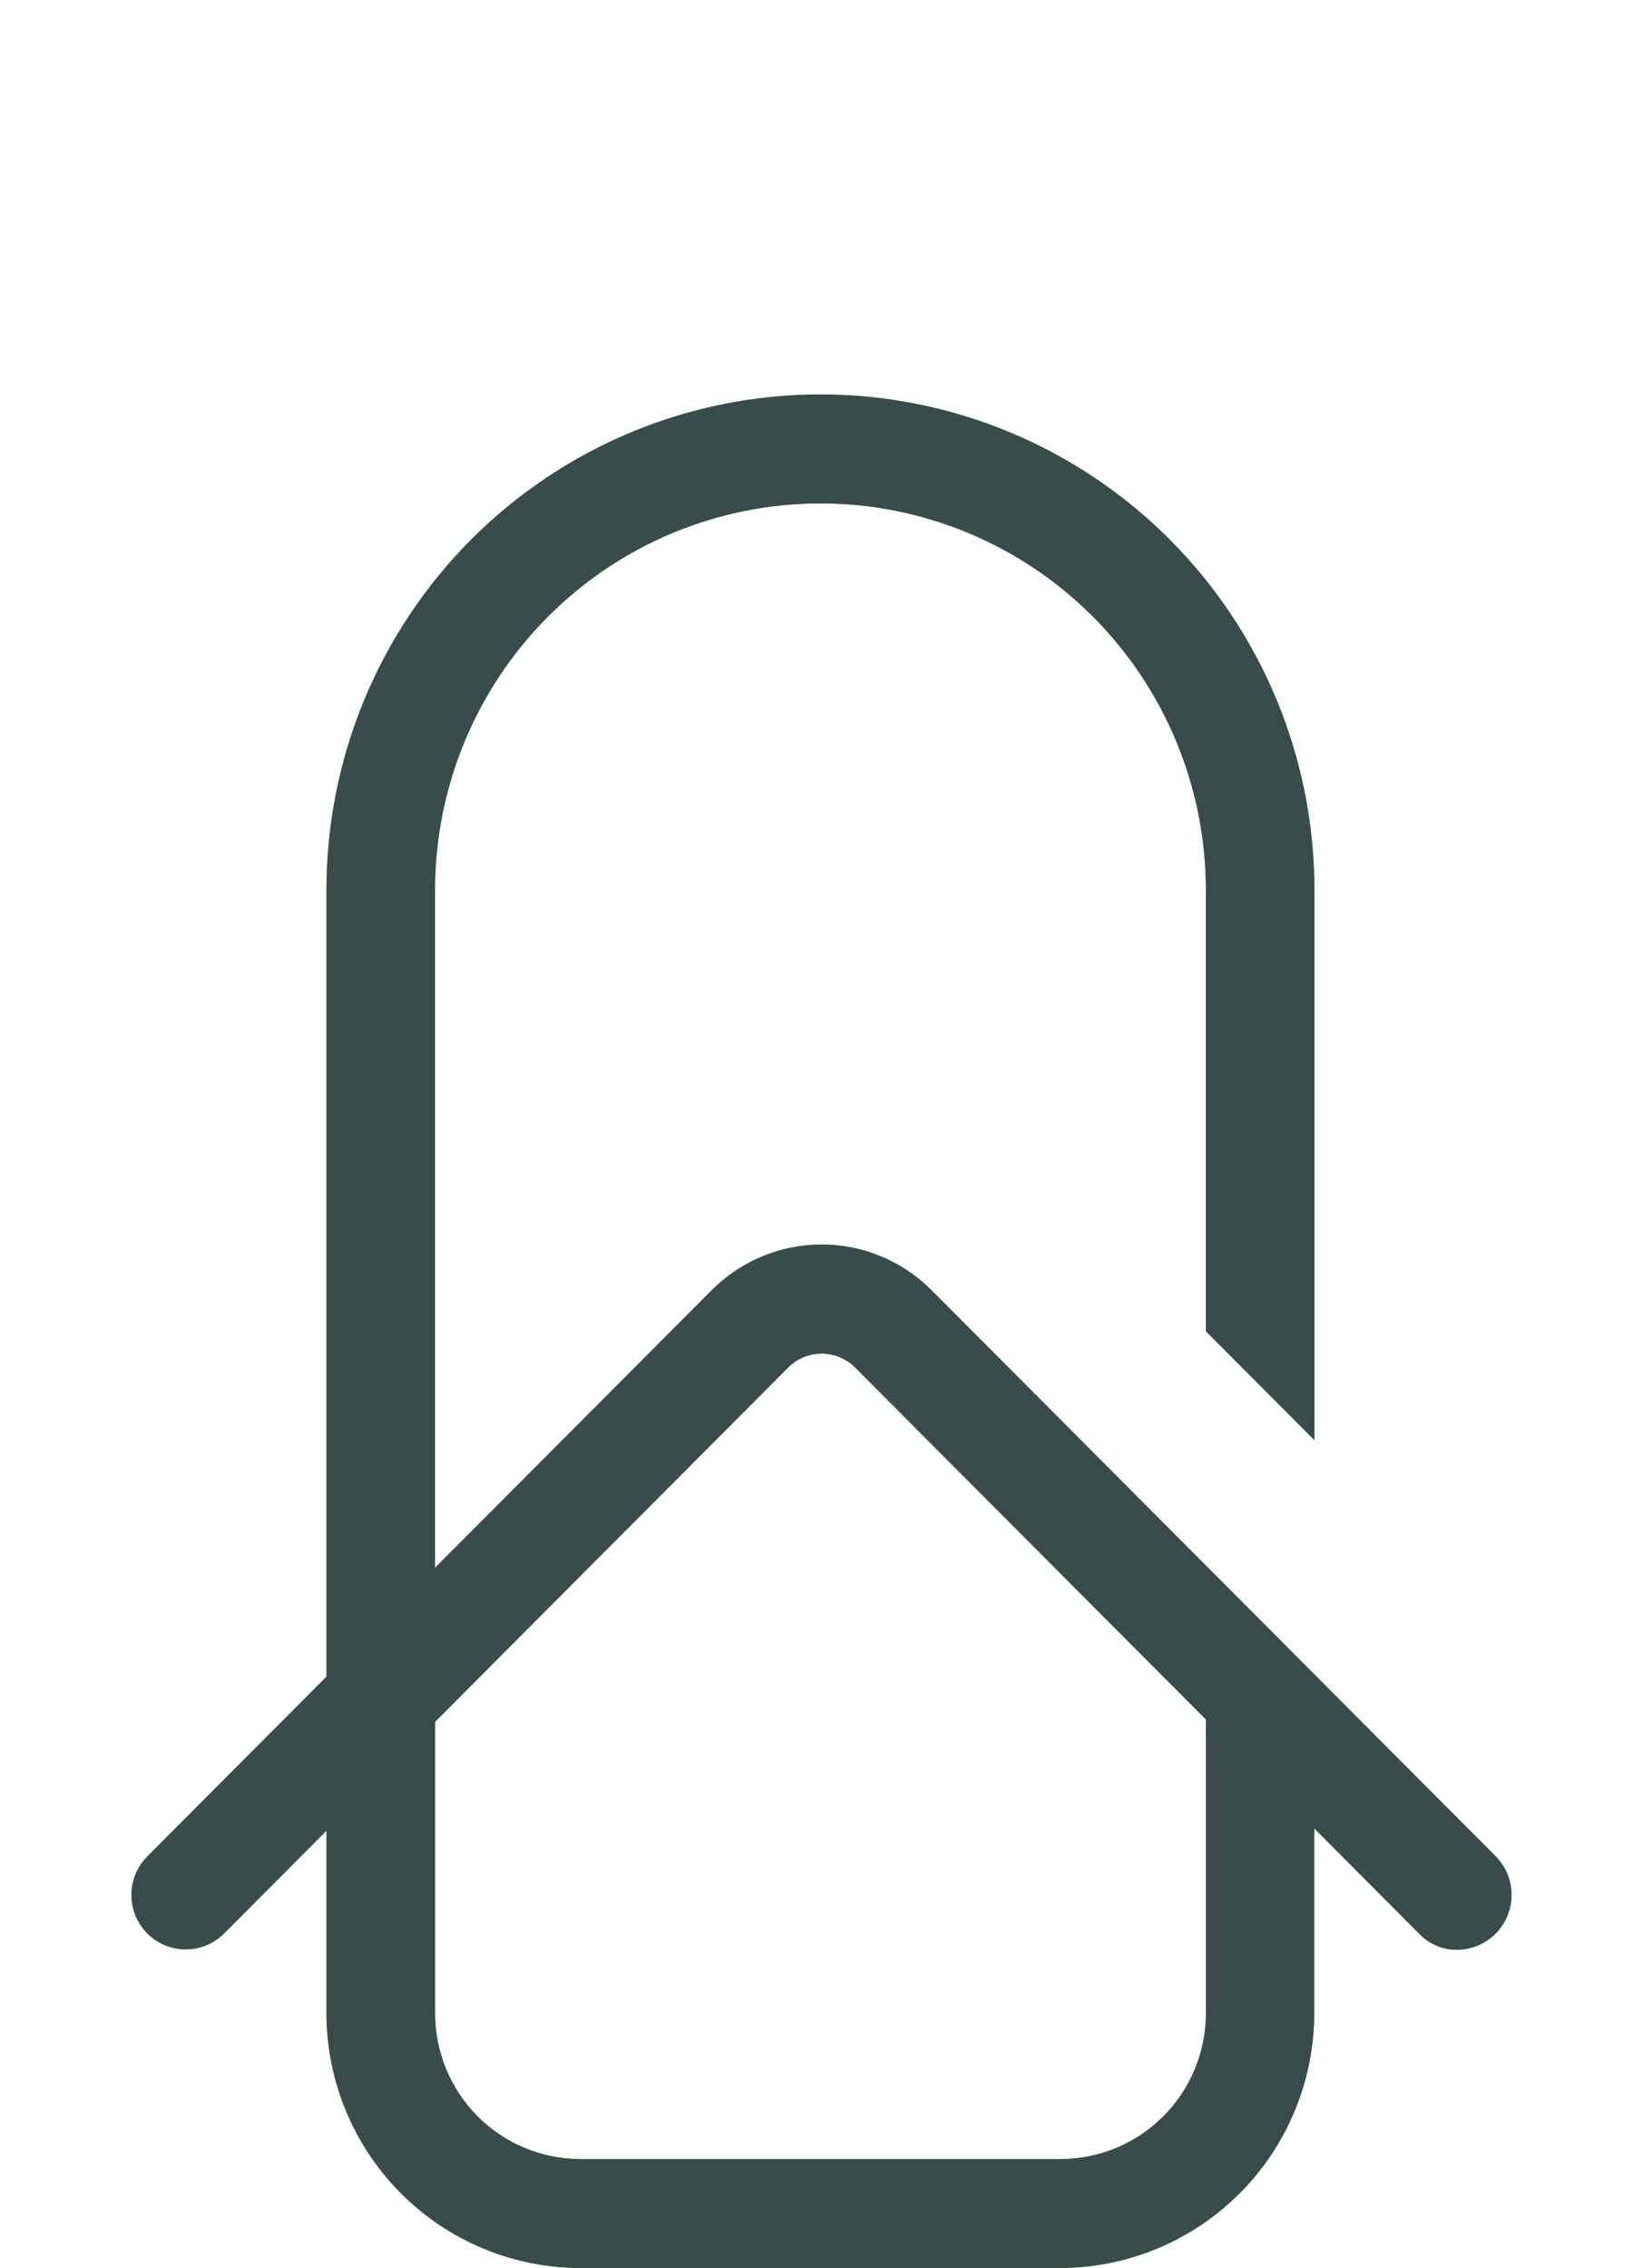 <svg width="50" height="69" viewBox="0 0 50 69" fill="none" xmlns="http://www.w3.org/2000/svg">
<g filter="url(#filter0_ddf_3_20299)">
<path fill-rule="evenodd" clip-rule="evenodd" d="M44.344 51.319C44.126 51.321 43.91 51.278 43.71 51.193C43.51 51.107 43.33 50.981 43.181 50.822L39.995 47.626V53.26C39.989 55.315 39.171 57.283 37.72 58.734C36.269 60.185 34.303 61 32.255 61H17.652C15.607 60.995 13.647 60.178 12.201 58.728C10.755 57.277 9.94 55.311 9.935 53.26V47.697L6.82 50.822C6.51 51.132 6.09 51.307 5.652 51.307C5.214 51.307 4.794 51.132 4.484 50.822C4.174 50.511 4 50.089 4 49.65C4 49.21 4.174 48.789 4.484 48.478L9.935 43.01V19.079C9.935 15.079 11.519 11.244 14.338 8.416C17.158 5.589 20.982 4 24.968 4C28.955 4 32.779 5.589 35.598 8.416C38.418 11.244 40.001 15.079 40.001 19.079V35.815L36.698 32.501V19.08C36.698 15.96 35.462 12.967 33.262 10.761C31.063 8.555 28.079 7.315 24.968 7.315C21.858 7.315 18.874 8.555 16.675 10.761C14.475 12.967 13.239 15.96 13.239 19.08V39.697L21.664 31.247C22.55 30.36 23.751 29.862 25.003 29.862C26.255 29.862 27.456 30.36 28.343 31.247L45.52 48.477C45.751 48.711 45.907 49.008 45.969 49.331C46.032 49.653 45.998 49.987 45.872 50.291C45.746 50.594 45.533 50.854 45.261 51.037C44.988 51.219 44.667 51.317 44.34 51.318L44.344 51.319ZM36.698 44.312L26.008 33.589C25.739 33.327 25.379 33.181 25.005 33.181C24.63 33.181 24.27 33.327 24.002 33.589L13.241 44.383V53.26C13.243 54.433 13.708 55.558 14.535 56.387C15.363 57.217 16.484 57.684 17.654 57.686H32.262C33.436 57.689 34.562 57.224 35.394 56.394C36.226 55.564 36.696 54.437 36.699 53.26L36.698 44.312Z" fill="#2DEF0D"/>
</g>
<g filter="url(#filter1_dd_3_20299)">
<path fill-rule="evenodd" clip-rule="evenodd" d="M44.344 51.319C44.126 51.321 43.91 51.278 43.71 51.193C43.51 51.107 43.33 50.981 43.181 50.822L39.995 47.626V53.26C39.989 55.315 39.171 57.283 37.72 58.734C36.269 60.185 34.303 61 32.255 61H17.652C15.607 60.995 13.647 60.178 12.201 58.728C10.755 57.277 9.94 55.311 9.935 53.26V47.697L6.82 50.822C6.51 51.132 6.09 51.307 5.652 51.307C5.214 51.307 4.794 51.132 4.484 50.822C4.174 50.511 4 50.089 4 49.65C4 49.21 4.174 48.789 4.484 48.478L9.935 43.01V19.079C9.935 15.079 11.519 11.244 14.338 8.416C17.158 5.589 20.982 4 24.968 4C28.955 4 32.779 5.589 35.598 8.416C38.418 11.244 40.001 15.079 40.001 19.079V35.815L36.698 32.501V19.08C36.698 15.96 35.462 12.967 33.262 10.761C31.063 8.555 28.079 7.315 24.968 7.315C21.858 7.315 18.874 8.555 16.675 10.761C14.475 12.967 13.239 15.96 13.239 19.08V39.697L21.664 31.247C22.55 30.36 23.751 29.862 25.003 29.862C26.255 29.862 27.456 30.36 28.343 31.247L45.52 48.477C45.751 48.711 45.907 49.008 45.969 49.331C46.032 49.653 45.998 49.987 45.872 50.291C45.746 50.594 45.533 50.854 45.261 51.037C44.988 51.219 44.667 51.317 44.34 51.318L44.344 51.319ZM36.698 44.312L26.008 33.589C25.739 33.327 25.379 33.181 25.005 33.181C24.63 33.181 24.27 33.327 24.002 33.589L13.241 44.383V53.26C13.243 54.433 13.708 55.558 14.535 56.387C15.363 57.217 16.484 57.684 17.654 57.686H32.262C33.436 57.689 34.562 57.224 35.394 56.394C36.226 55.564 36.696 54.437 36.699 53.26L36.698 44.312Z" fill="#3A4B4C"/>
</g>
<defs>
<filter id="filter0_ddf_3_20299" x="0" y="0" width="50" height="69" filterUnits="userSpaceOnUse" color-interpolation-filters="sRGB">
<feFlood flood-opacity="0" result="BackgroundImageFix"/>
<feColorMatrix in="SourceAlpha" type="matrix" values="0 0 0 0 0 0 0 0 0 0 0 0 0 0 0 0 0 0 127 0" result="hardAlpha"/>
<feOffset dy="4"/>
<feGaussianBlur stdDeviation="2"/>
<feComposite in2="hardAlpha" operator="out"/>
<feColorMatrix type="matrix" values="0 0 0 0 1 0 0 0 0 1 0 0 0 0 1 0 0 0 0.25 0"/>
<feBlend mode="normal" in2="BackgroundImageFix" result="effect1_dropShadow_3_20299"/>
<feColorMatrix in="SourceAlpha" type="matrix" values="0 0 0 0 0 0 0 0 0 0 0 0 0 0 0 0 0 0 127 0" result="hardAlpha"/>
<feOffset dy="4"/>
<feGaussianBlur stdDeviation="2"/>
<feComposite in2="hardAlpha" operator="out"/>
<feColorMatrix type="matrix" values="0 0 0 0 0 0 0 0 0 0 0 0 0 0 0 0 0 0 0.25 0"/>
<feBlend mode="normal" in2="effect1_dropShadow_3_20299" result="effect2_dropShadow_3_20299"/>
<feBlend mode="normal" in="SourceGraphic" in2="effect2_dropShadow_3_20299" result="shape"/>
<feGaussianBlur stdDeviation="2" result="effect3_foregroundBlur_3_20299"/>
</filter>
<filter id="filter1_dd_3_20299" x="0" y="4" width="50" height="65" filterUnits="userSpaceOnUse" color-interpolation-filters="sRGB">
<feFlood flood-opacity="0" result="BackgroundImageFix"/>
<feColorMatrix in="SourceAlpha" type="matrix" values="0 0 0 0 0 0 0 0 0 0 0 0 0 0 0 0 0 0 127 0" result="hardAlpha"/>
<feOffset dy="4"/>
<feGaussianBlur stdDeviation="2"/>
<feComposite in2="hardAlpha" operator="out"/>
<feColorMatrix type="matrix" values="0 0 0 0 1 0 0 0 0 1 0 0 0 0 1 0 0 0 0.25 0"/>
<feBlend mode="normal" in2="BackgroundImageFix" result="effect1_dropShadow_3_20299"/>
<feColorMatrix in="SourceAlpha" type="matrix" values="0 0 0 0 0 0 0 0 0 0 0 0 0 0 0 0 0 0 127 0" result="hardAlpha"/>
<feOffset dy="4"/>
<feGaussianBlur stdDeviation="2"/>
<feComposite in2="hardAlpha" operator="out"/>
<feColorMatrix type="matrix" values="0 0 0 0 0 0 0 0 0 0 0 0 0 0 0 0 0 0 0.25 0"/>
<feBlend mode="normal" in2="effect1_dropShadow_3_20299" result="effect2_dropShadow_3_20299"/>
<feBlend mode="normal" in="SourceGraphic" in2="effect2_dropShadow_3_20299" result="shape"/>
</filter>
</defs>
</svg>
